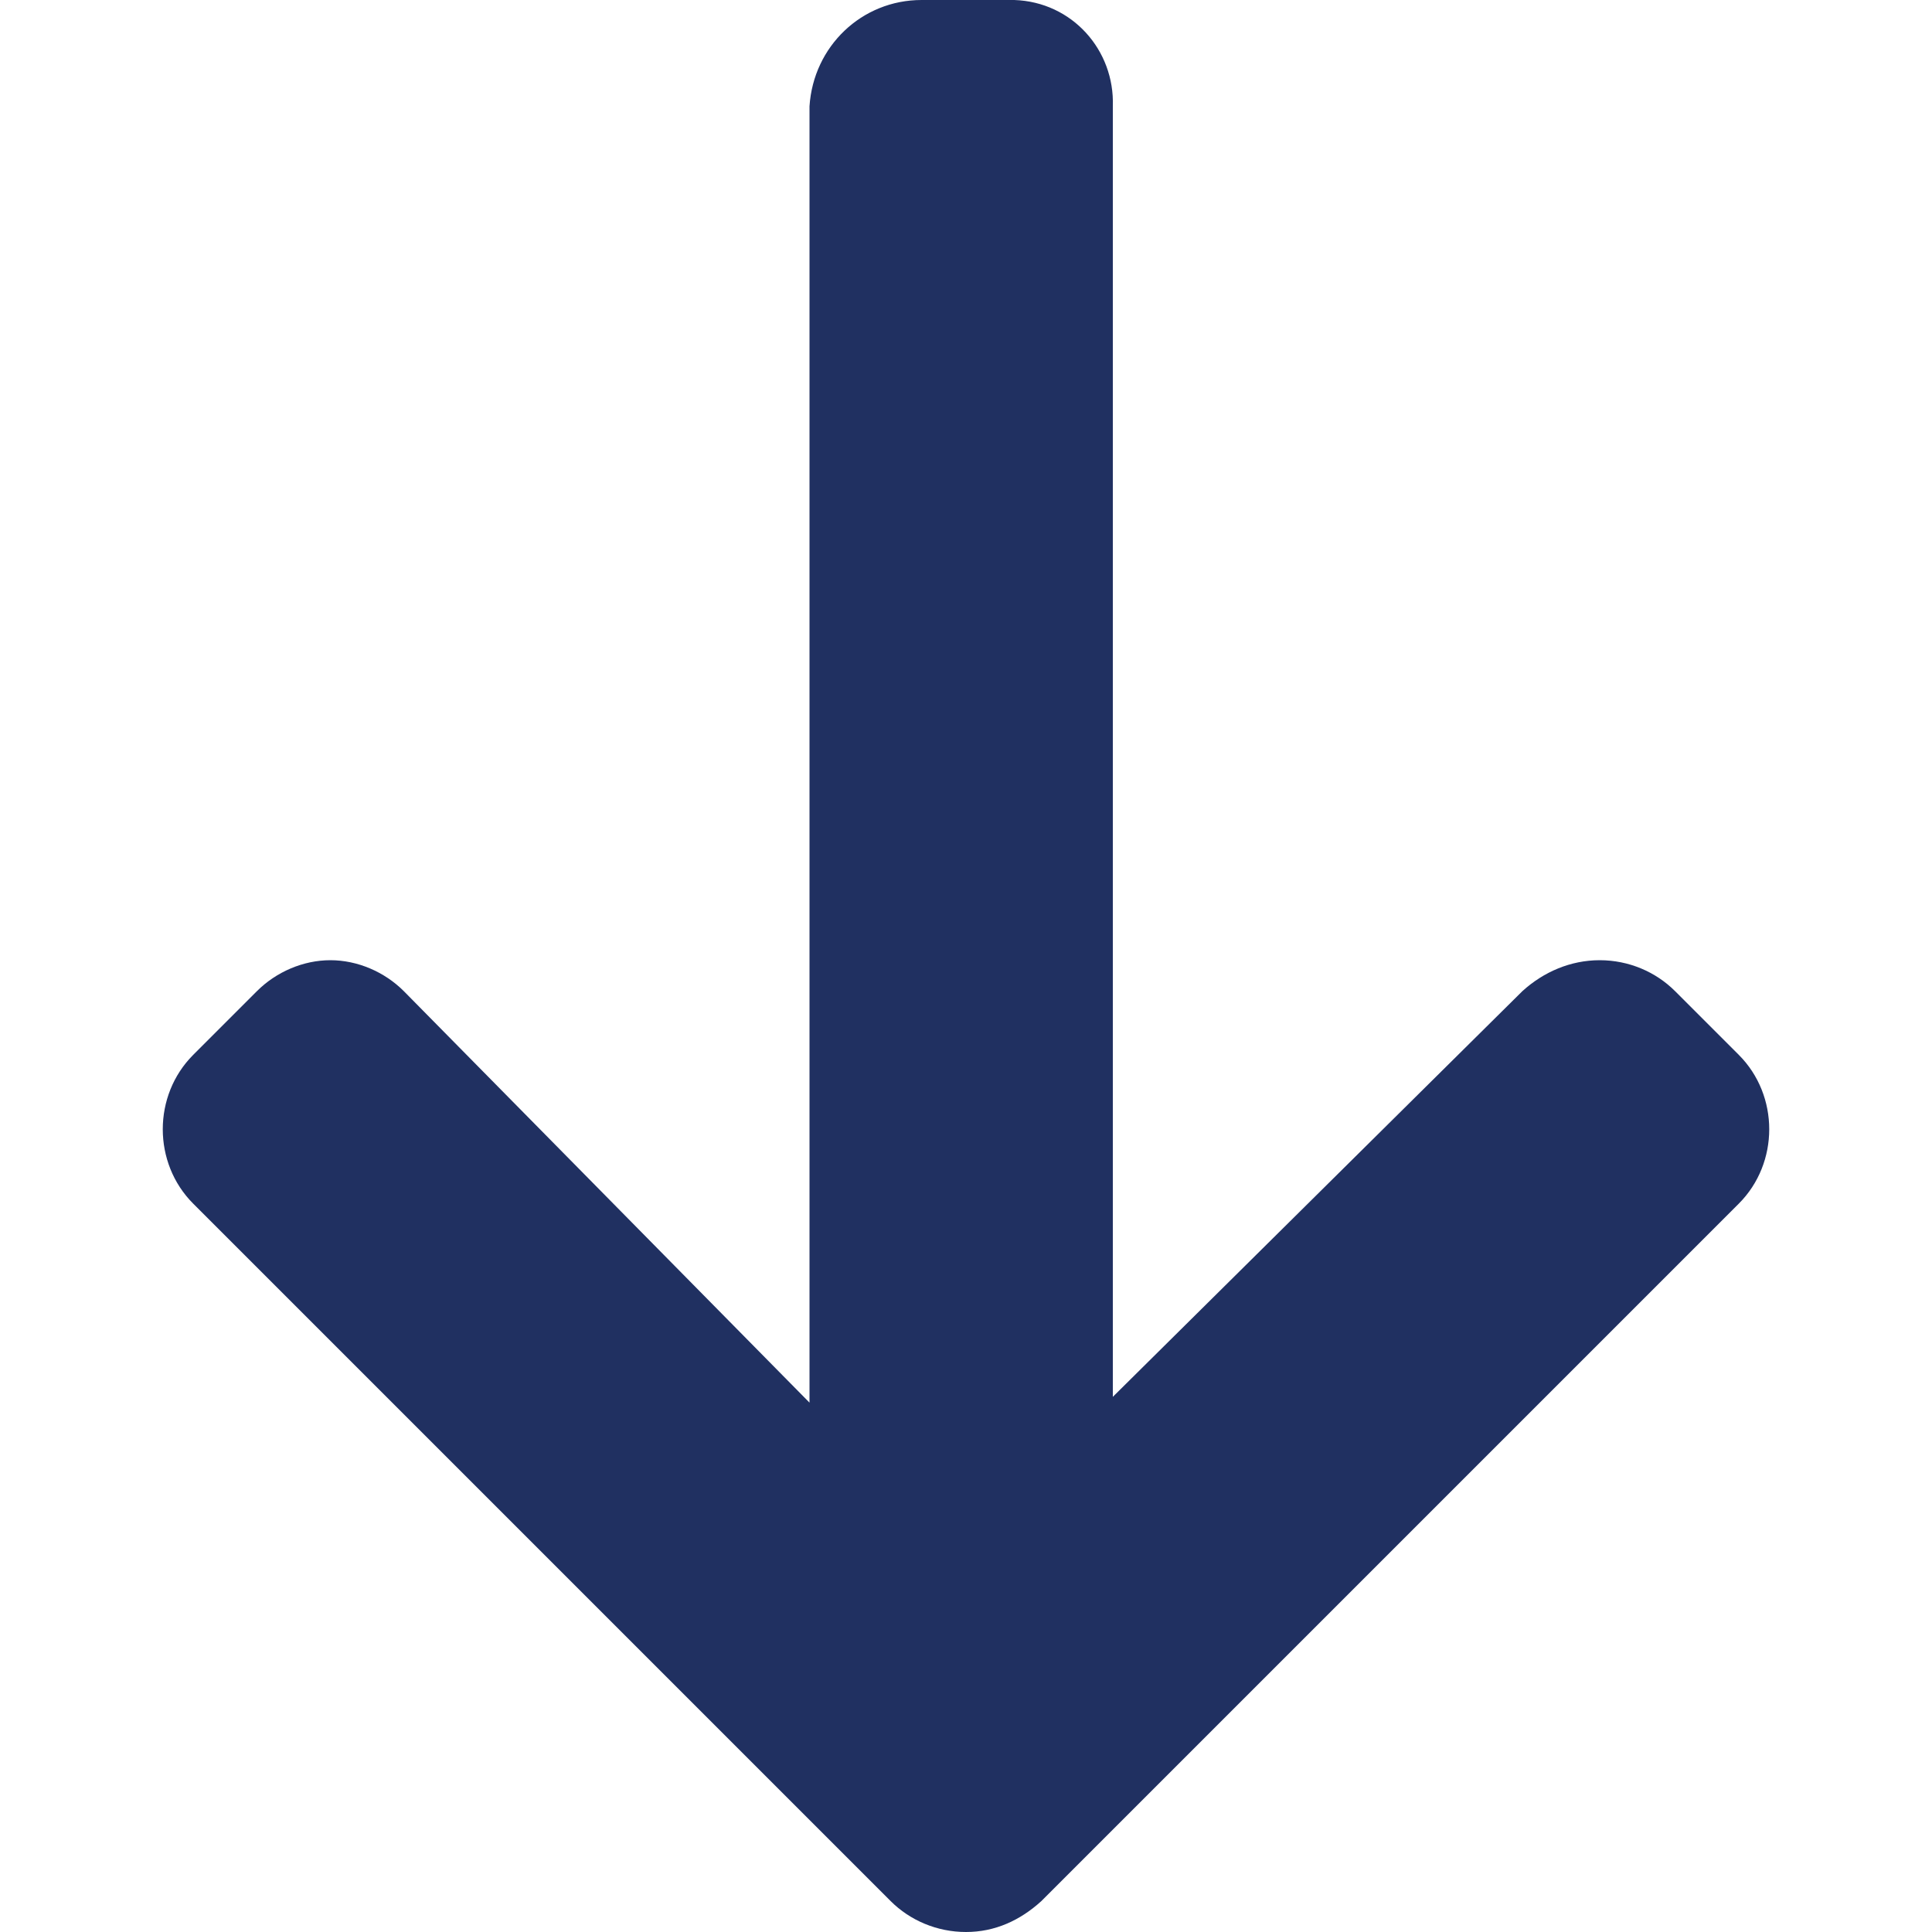 <?xml version="1.0" encoding="utf-8"?>
<!-- Generator: Adobe Illustrator 24.1.0, SVG Export Plug-In . SVG Version: 6.00 Build 0)  -->
<svg version="1.1" id="Layer_1" xmlns="http://www.w3.org/2000/svg" xmlns:xlink="http://www.w3.org/1999/xlink" x="0px" y="0px"
	 viewBox="0 0 100 100" style="enable-background:new 0 0 100 100;" xml:space="preserve">
<style type="text/css">
	.sortingSt0{fill:#203061;}
</style>
<g id="sorting" transform="translate(-41.46)">
	<g id="Group_86" transform="translate(41.46)">
		<path id="Path_57" class="sortingSt0" d="M90,54.6l-3.3-3.3c-1-1-2.4-1.6-3.9-1.6c-1.5,0-2.9,0.6-4,1.6l-21.2,21V5.5
			c0.1-2.9-2.1-5.4-5.1-5.5c-0.1,0-0.1,0-0.2,0h-4.6c-3.1,0-5.6,2.4-5.8,5.5v67.1L20.9,51.3c-1-1-2.4-1.6-3.8-1.6
			c-1.4,0-2.8,0.6-3.8,1.6L10,54.6c-2.1,2.1-2.1,5.6,0,7.7l36.1,36.1c1,1,2.4,1.6,3.9,1.6l0,0c1.5,0,2.8-0.6,3.9-1.6L90,62.3
			C92.1,60.2,92.1,56.7,90,54.6z"/>
	</g>
</g>
</svg>
